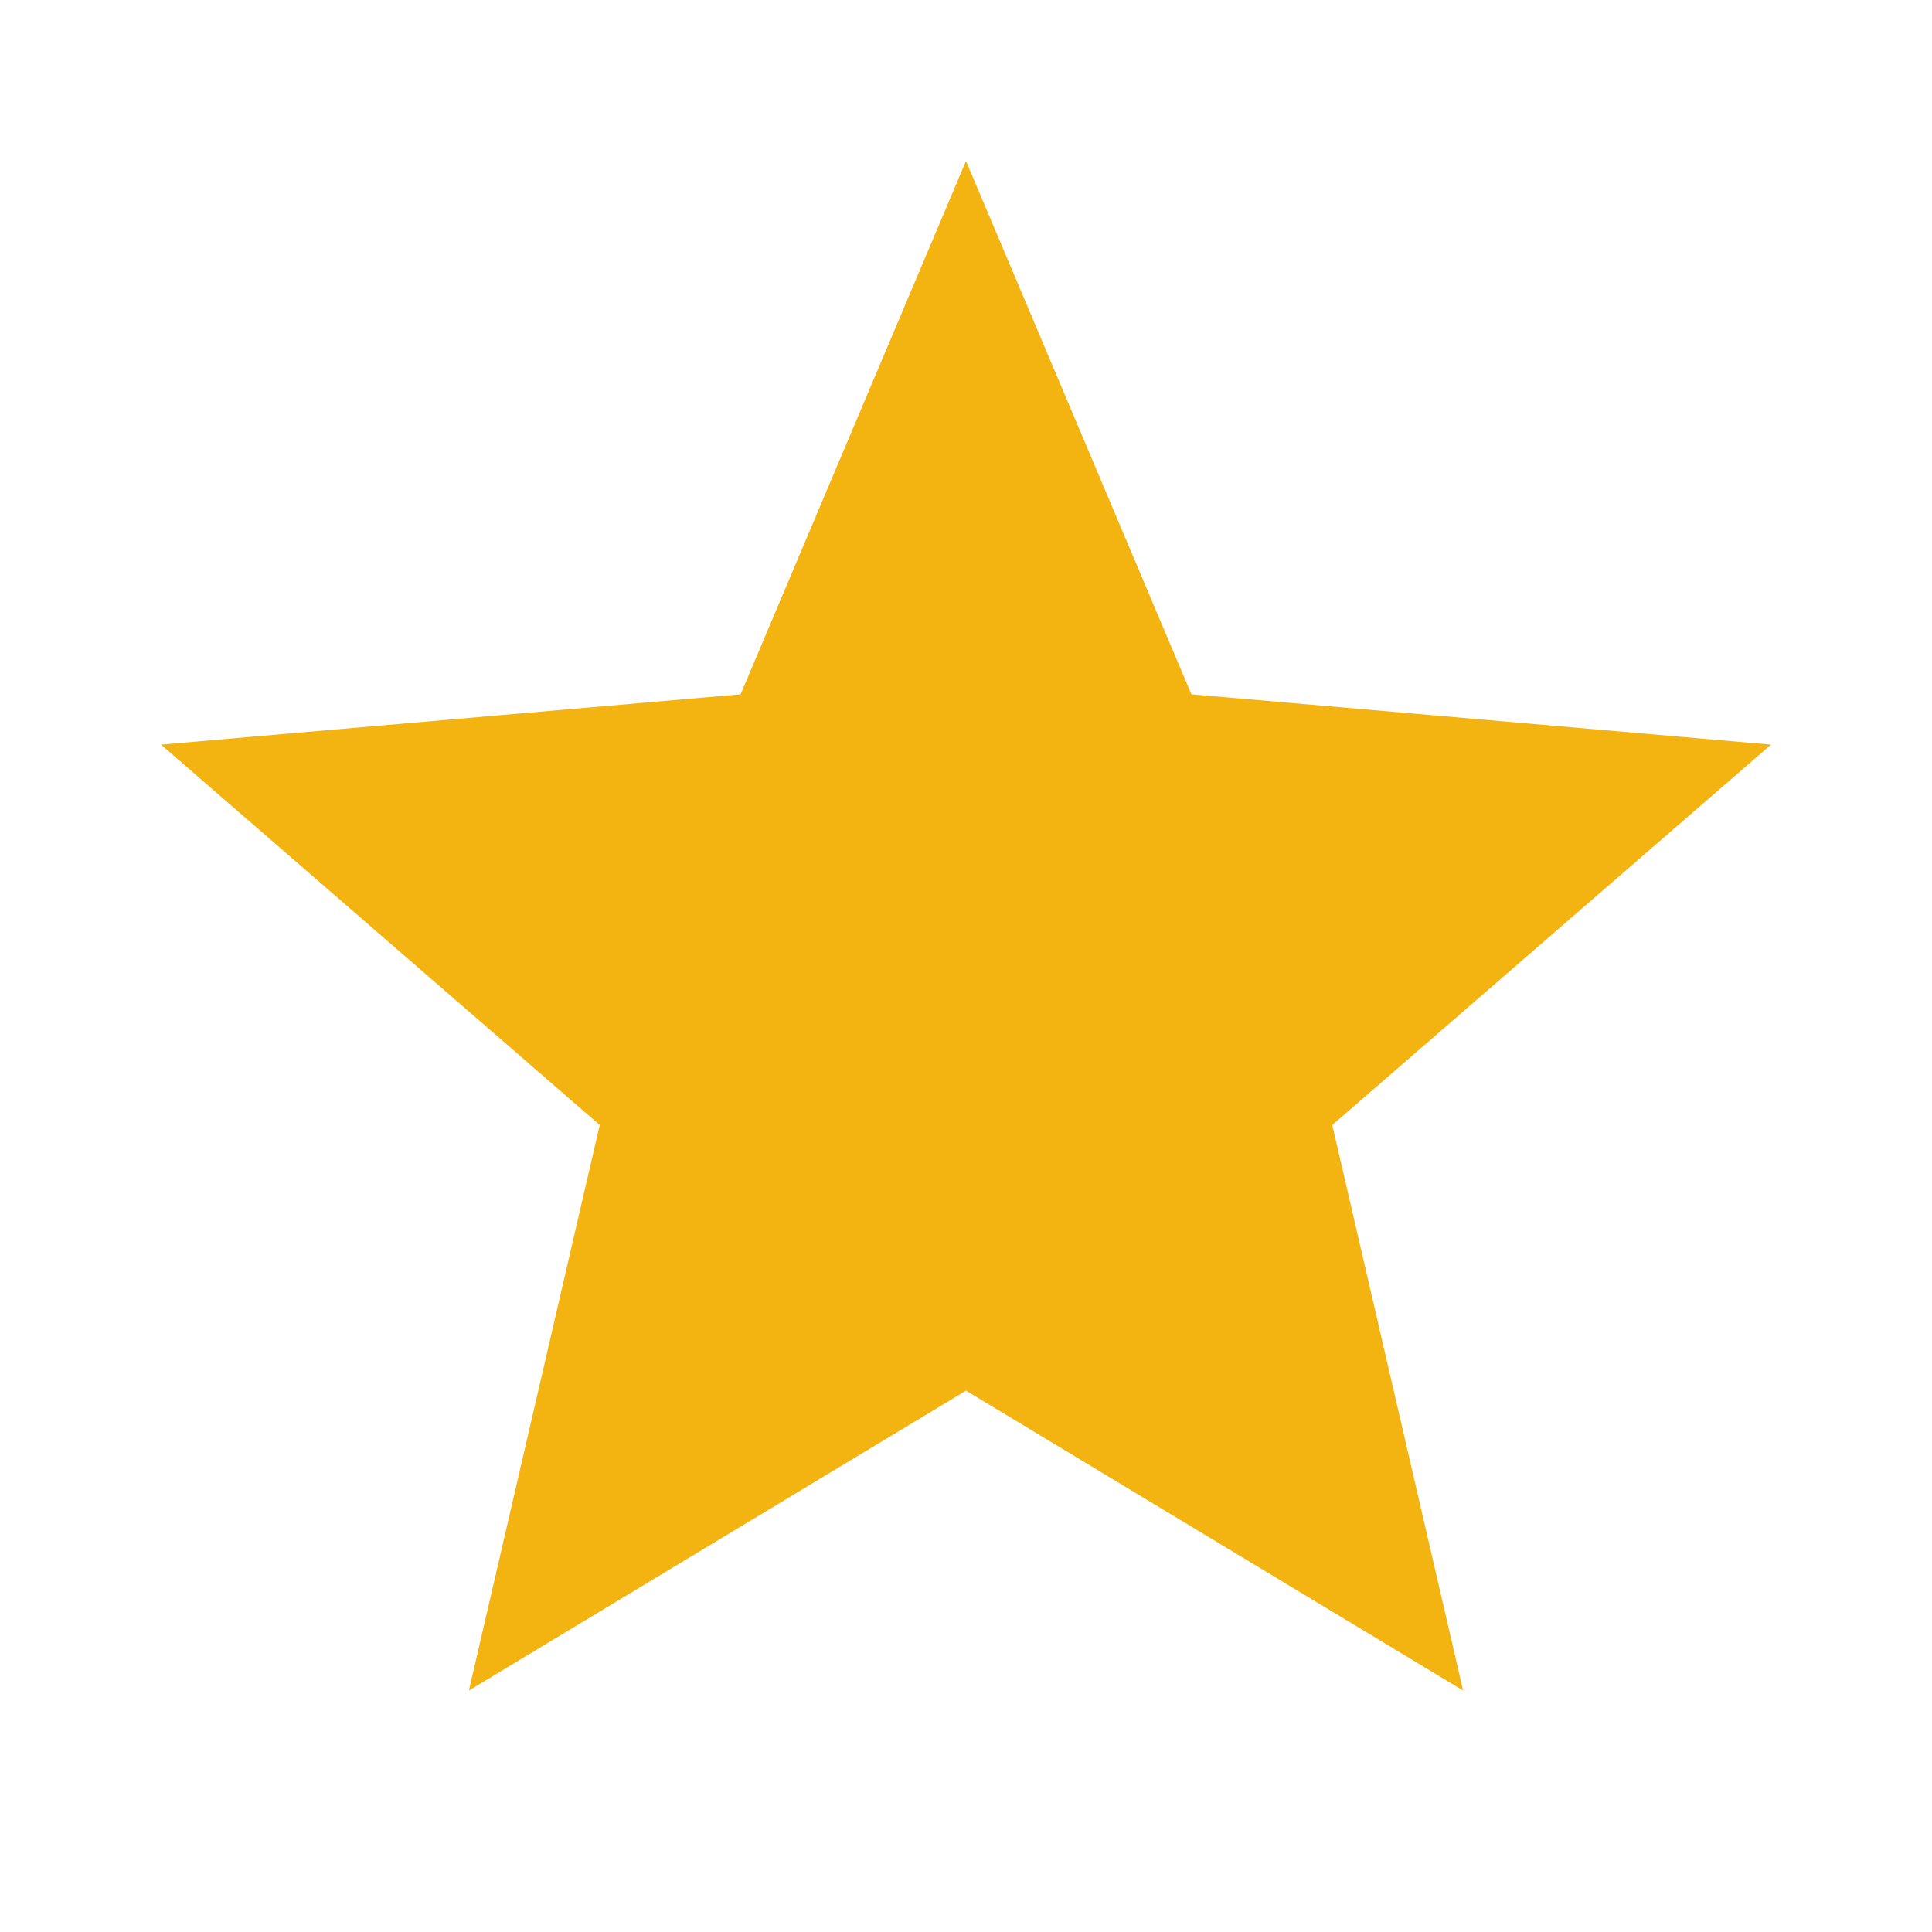 <svg xmlns="http://www.w3.org/2000/svg" width="24" height="24" fill="none" viewBox="0 0 24 24">
  <path fill="#F3B310" d="m5.825 21 1.625-7.025L2 9.25l7.2-.625L12 2l2.8 6.625 7.2.625-5.45 4.725L18.175 21 12 17.275 5.825 21Z"/>
</svg>
